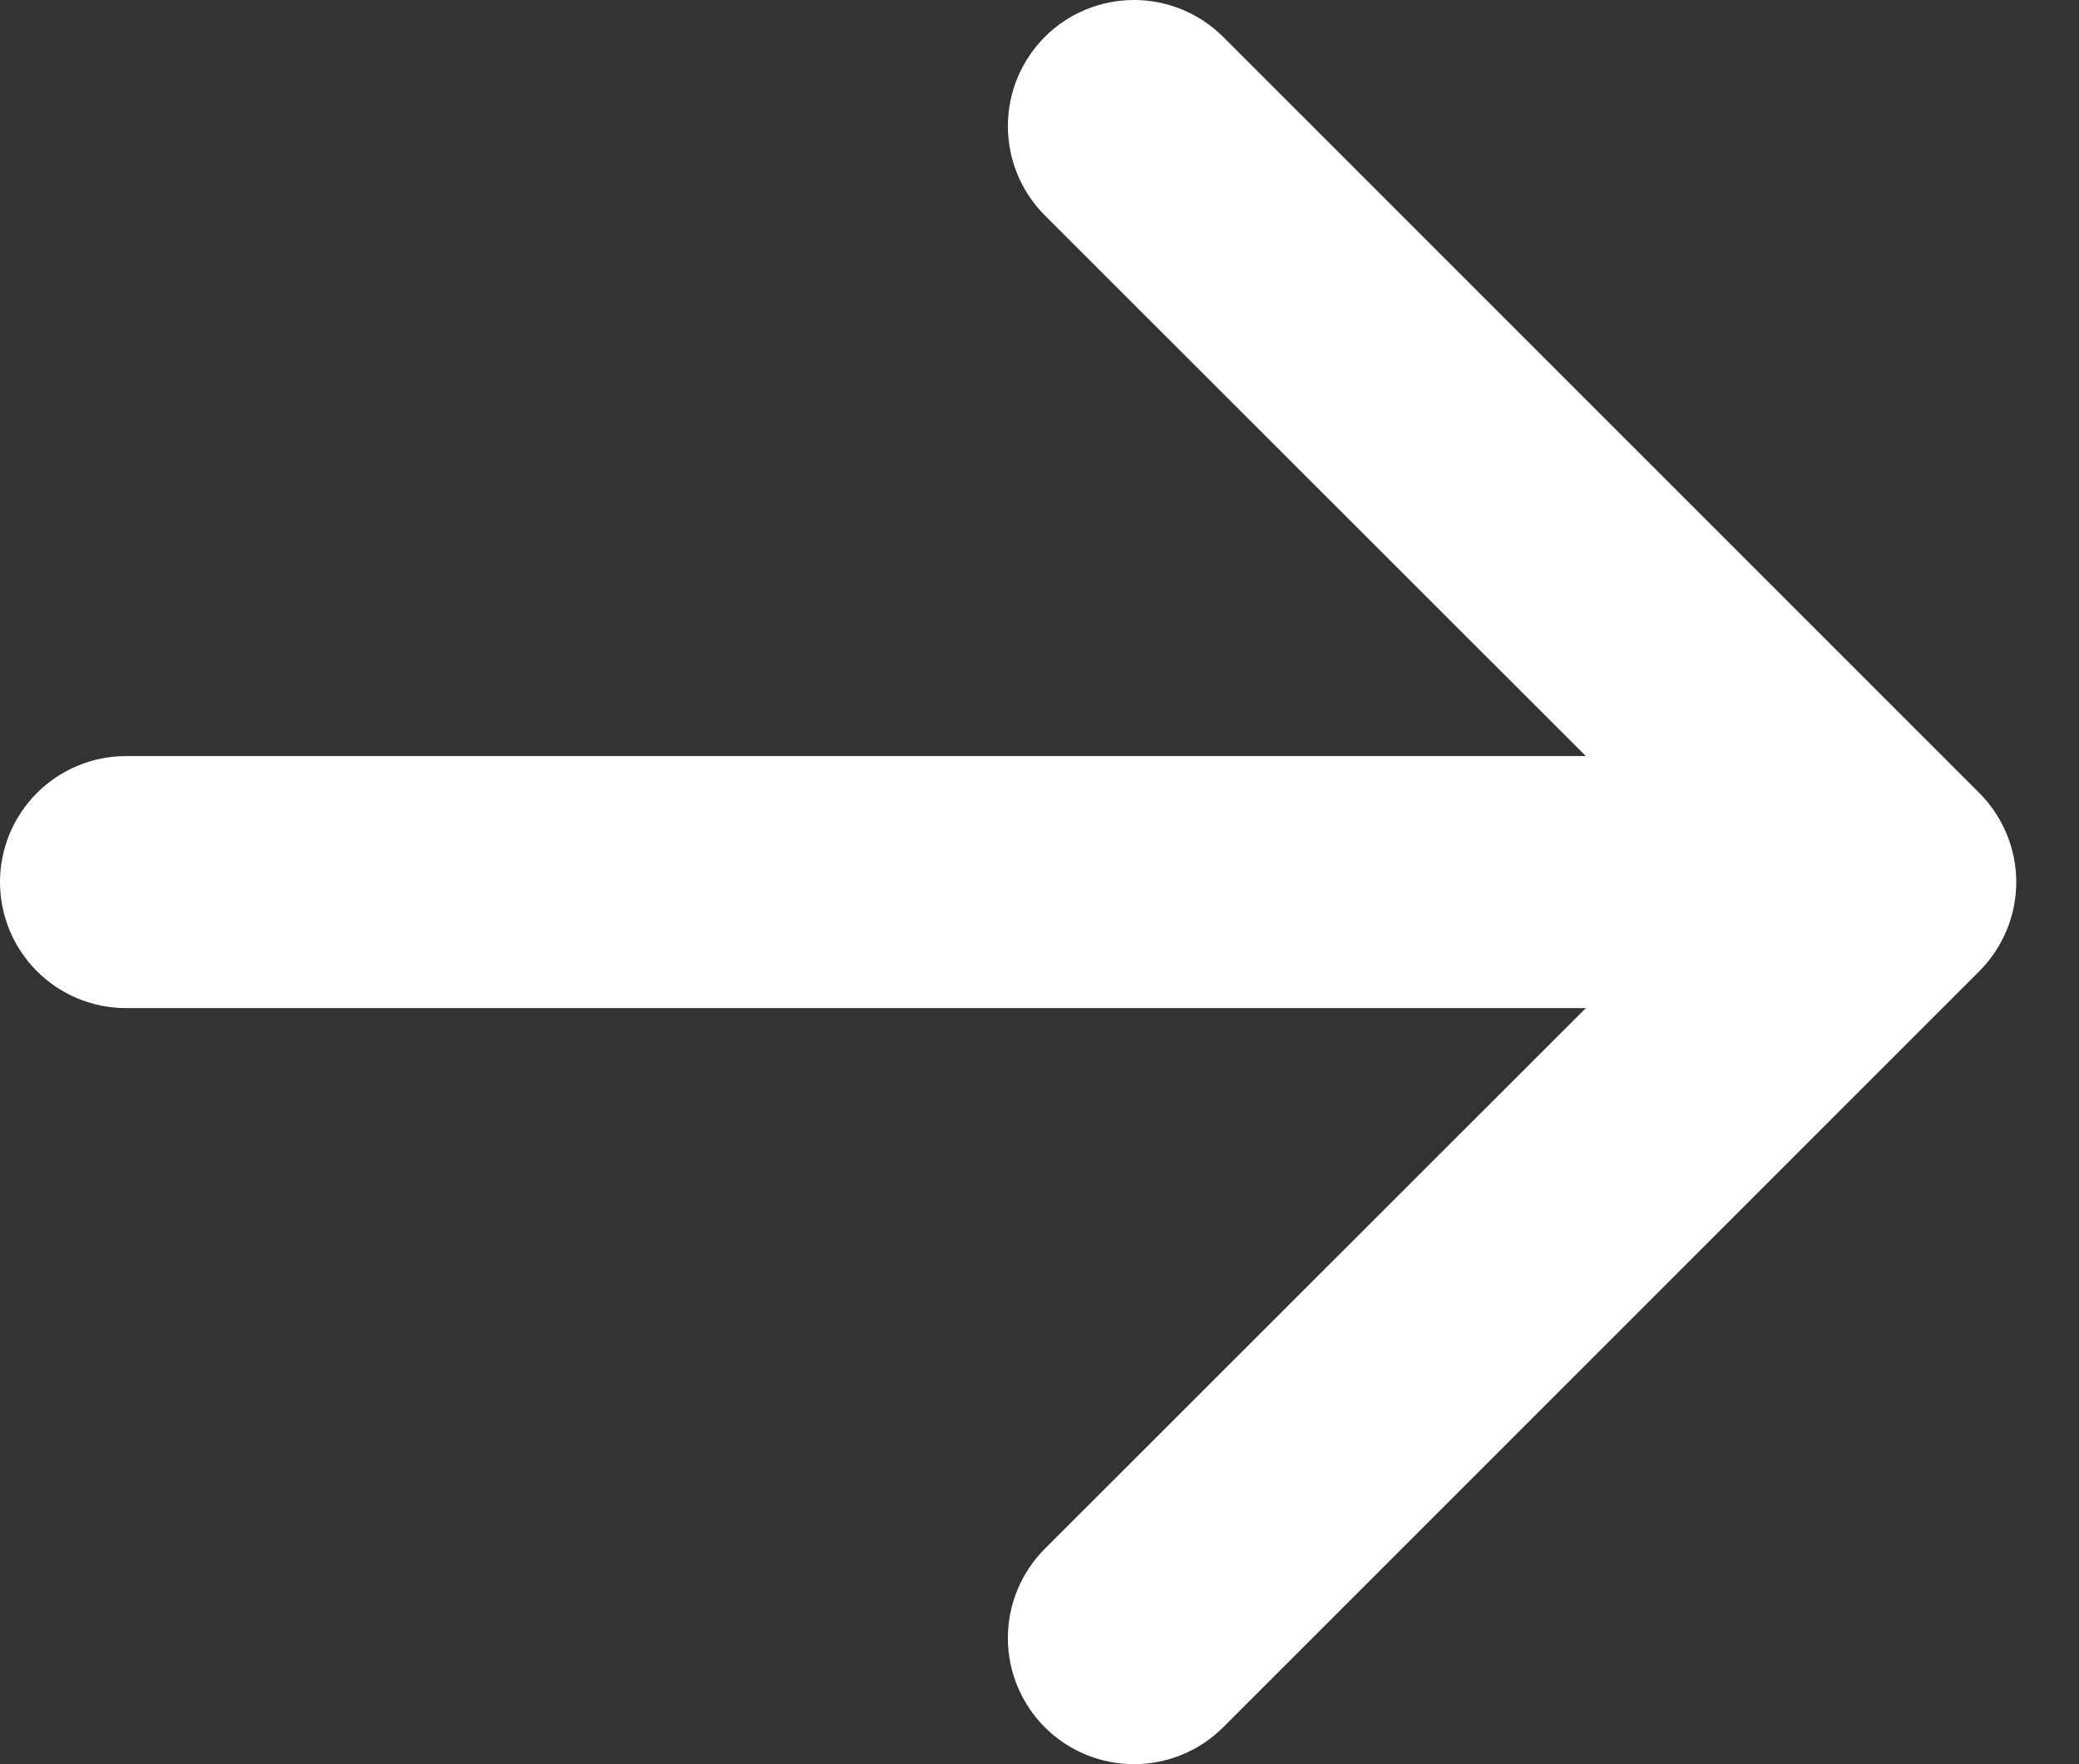 <svg width="33" height="28" viewBox="0 0 33 28" fill="none" xmlns="http://www.w3.org/2000/svg">
<rect x="0" y="0" width="33" height="28" fill="#333333" stroke="none"/>
<path fill-rule="evenodd" clip-rule="evenodd" d="M0 14C0 13.47 0.211 12.961 0.586 12.586C0.961 12.211 1.47 12 2 12H25.172L16.584 3.418C16.209 3.042 15.998 2.533 15.998 2.002C15.998 1.471 16.209 0.962 16.584 0.586C16.959 0.211 17.469 0 18 0C18.531 0 19.041 0.211 19.416 0.586L31.416 12.584C31.602 12.77 31.75 12.991 31.851 13.234C31.952 13.476 32.004 13.737 32.004 14C32.004 14.263 31.952 14.524 31.851 14.766C31.75 15.009 31.602 15.23 31.416 15.416L19.416 27.414C19.041 27.789 18.531 28 18 28C17.469 28 16.959 27.789 16.584 27.414C16.209 27.038 15.998 26.529 15.998 25.998C15.998 25.467 16.209 24.958 16.584 24.582L25.172 16H2C1.47 16 0.961 15.789 0.586 15.414C0.211 15.039 0 14.53 0 14Z" fill="white"/>
</svg>
